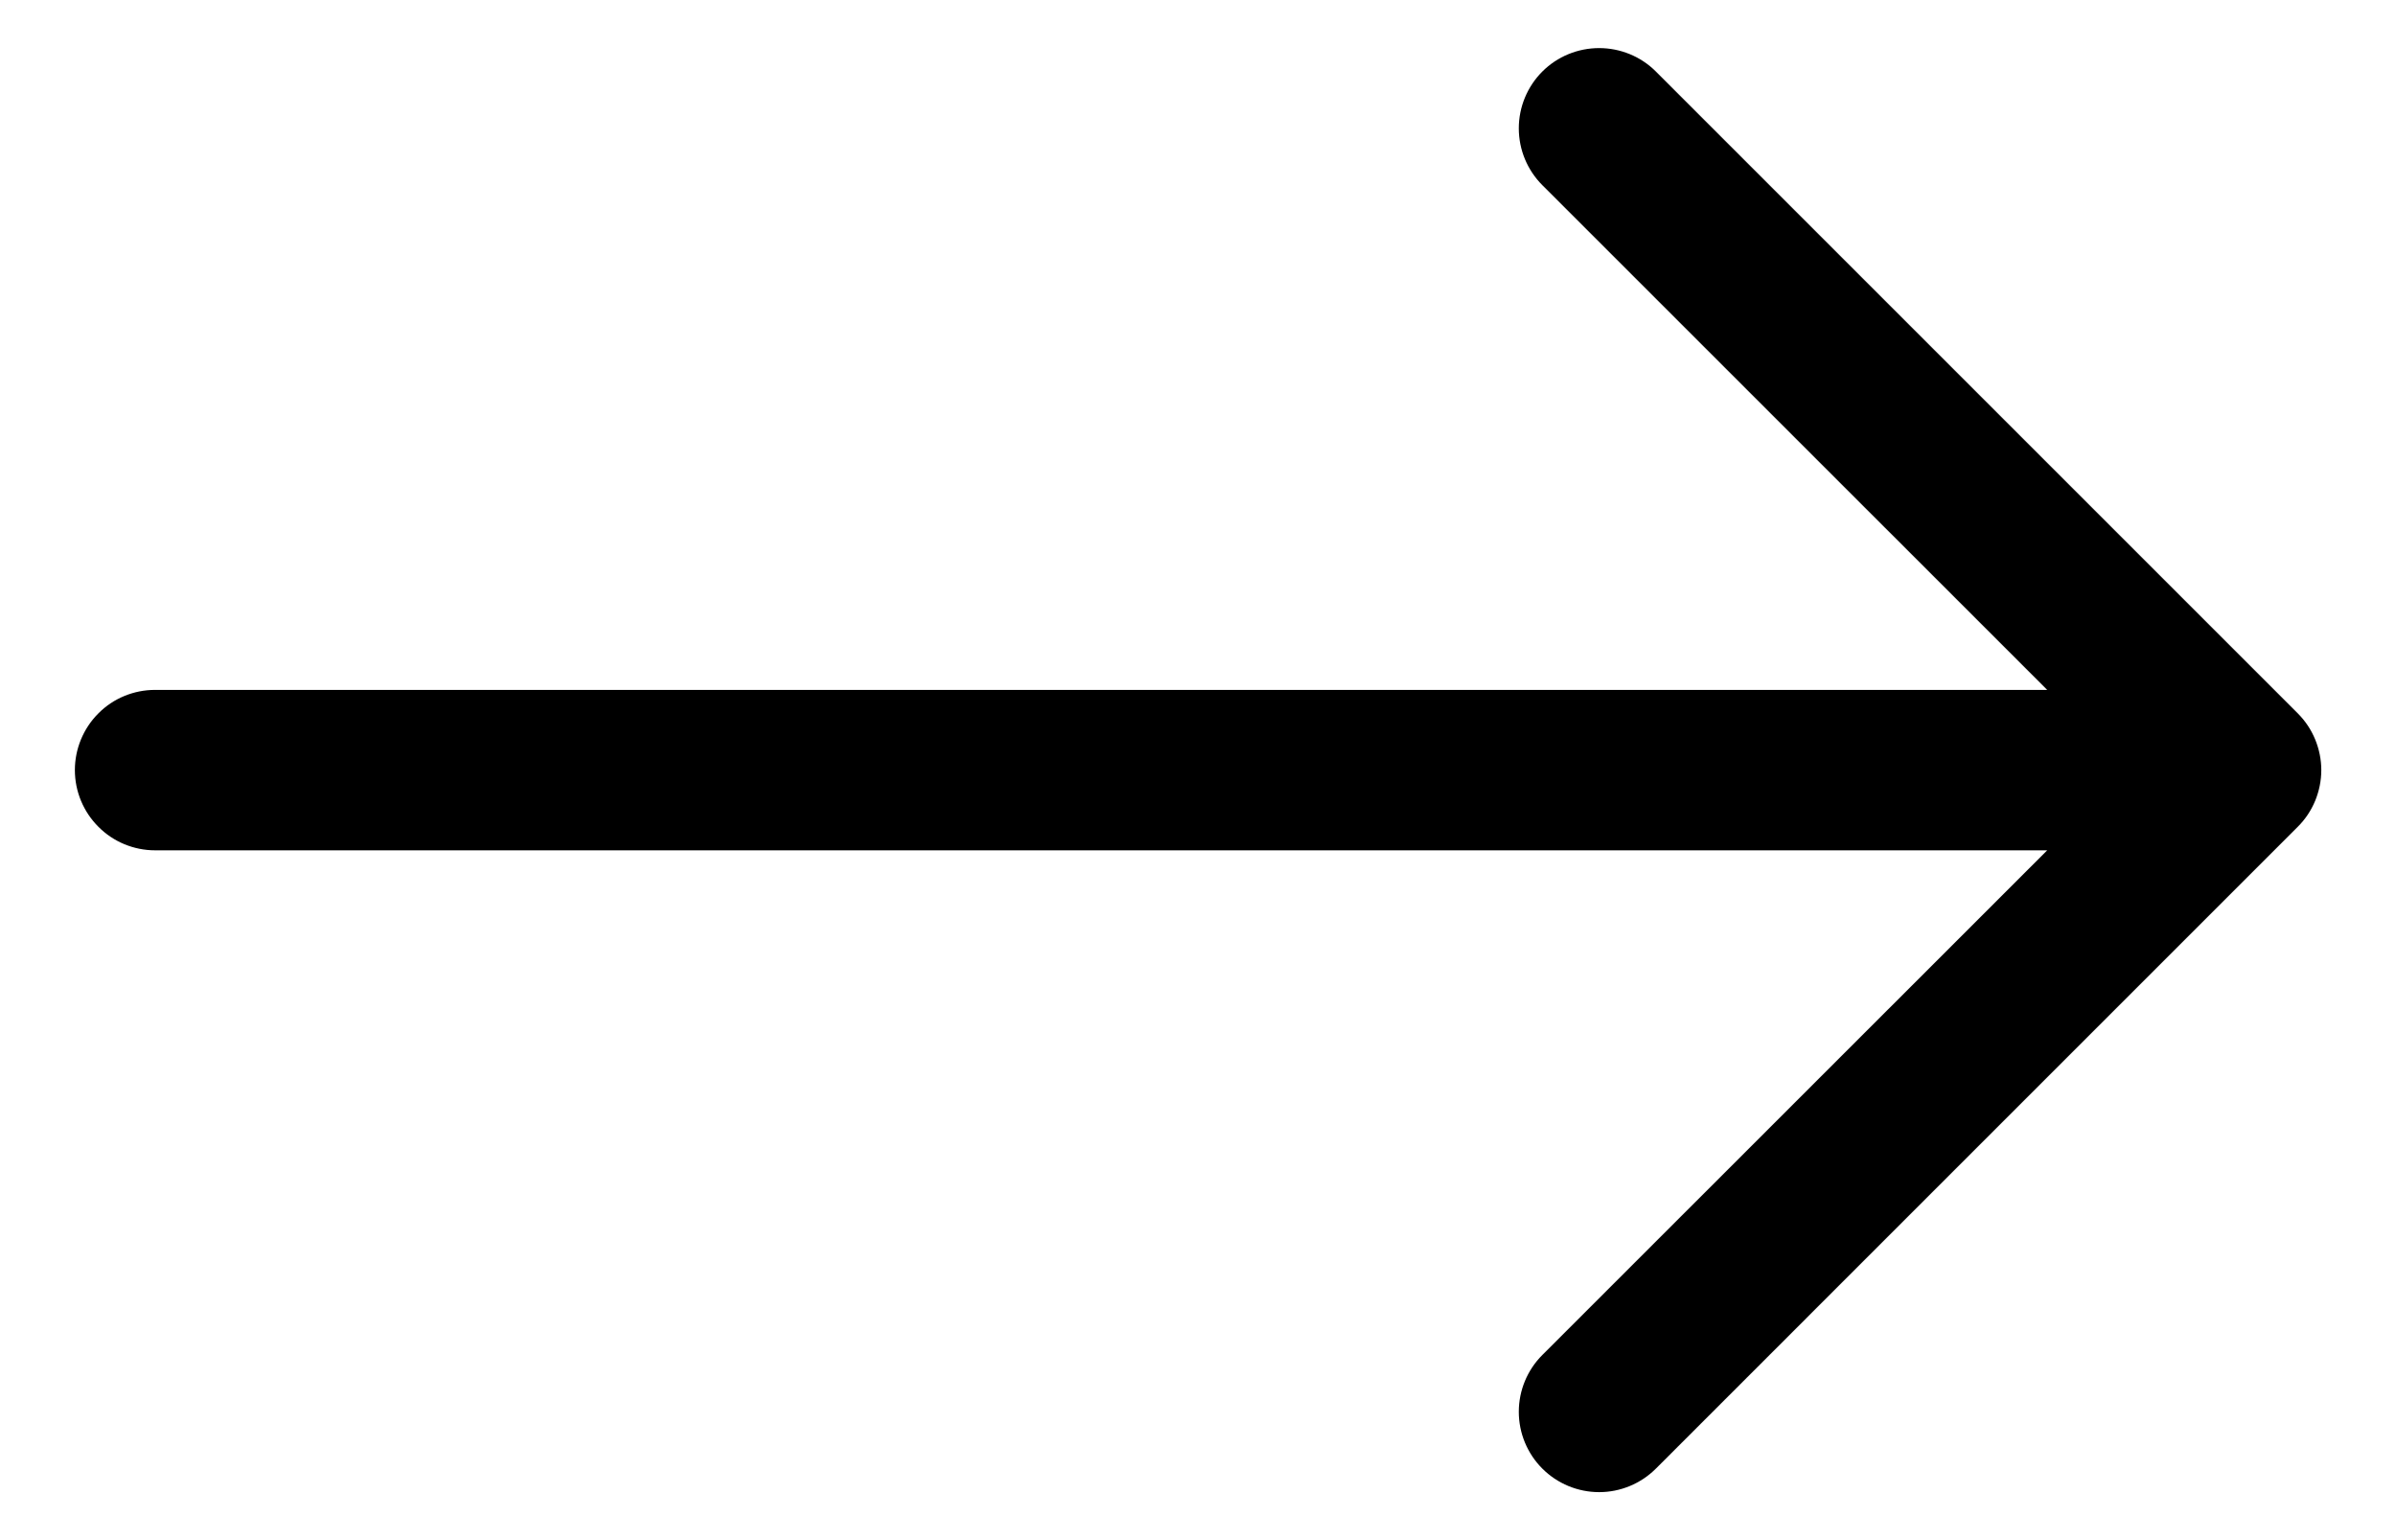 <svg width="28" height="18" viewBox="0 0 28 18" xmlns="http://www.w3.org/2000/svg">
<path fill-rule="evenodd" clip-rule="evenodd" d="M0.875 9C0.875 8.752 0.974 8.513 1.15 8.337C1.325 8.161 1.564 8.063 1.812 8.063H23.924L18.024 2.164C17.848 1.988 17.749 1.749 17.749 1.5C17.749 1.251 17.848 1.012 18.024 0.836C18.2 0.66 18.439 0.562 18.688 0.562C18.936 0.562 19.175 0.66 19.351 0.836L26.851 8.336C26.939 8.424 27.008 8.527 27.055 8.641C27.102 8.755 27.127 8.877 27.127 9C27.127 9.124 27.102 9.246 27.055 9.36C27.008 9.473 26.939 9.577 26.851 9.664L19.351 17.164C19.175 17.34 18.936 17.439 18.688 17.439C18.439 17.439 18.2 17.34 18.024 17.164C17.848 16.988 17.749 16.749 17.749 16.5C17.749 16.251 17.848 16.012 18.024 15.836L23.924 9.938H1.812C1.564 9.938 1.325 9.839 1.15 9.663C0.974 9.487 0.875 9.249 0.875 9Z"/>
</svg>
